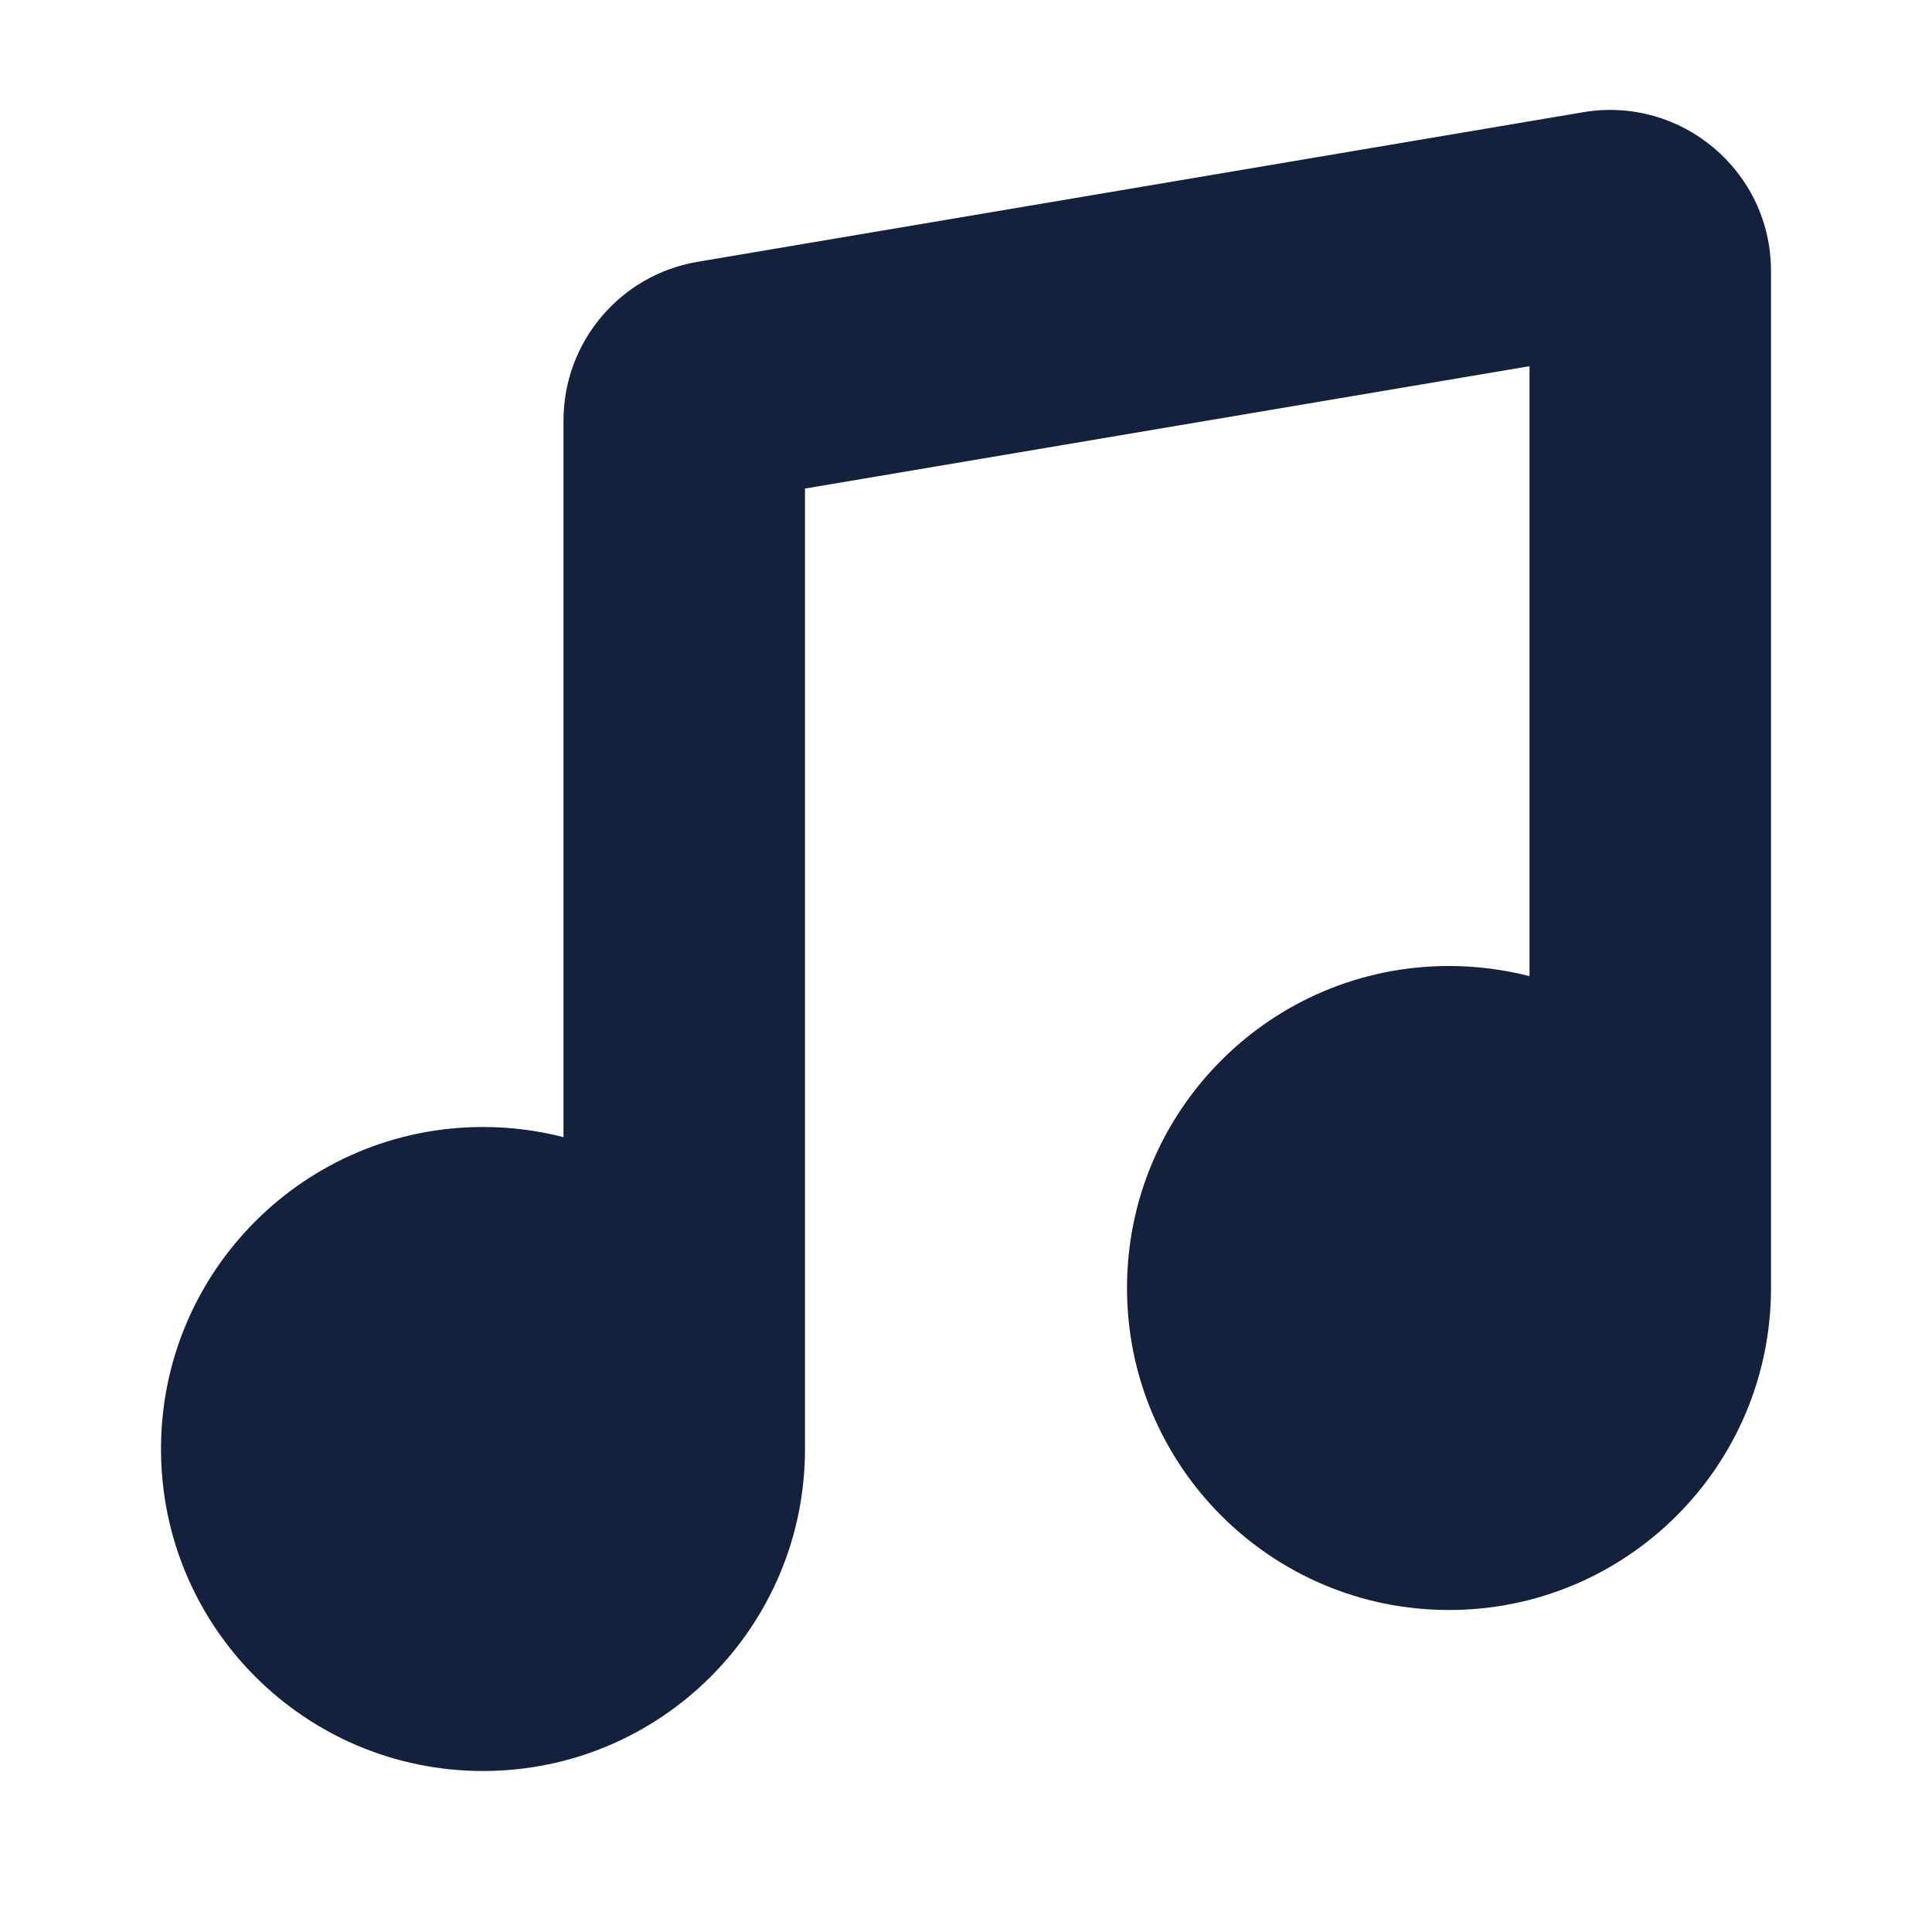 <svg width="24" height="24" viewBox="0 0 24 24" fill="none" xmlns="http://www.w3.org/2000/svg">
<path d="M22 16V3.366C22 2.128 20.887 1.188 19.667 1.394L8.667 3.252C7.705 3.414 7 4.248 7 5.224V14.126C6.68 14.044 6.345 14 6 14C3.791 14 2 15.791 2 18C2 20.209 3.791 22 6 22C8.209 22 10 20.209 10 18V6.069L19 4.549V12.126C18.68 12.044 18.345 12 18 12C15.791 12 14 13.791 14 16C14 18.209 15.791 20 18 20C20.209 20 22 18.209 22 16Z" fill="#14213D"/>
</svg>
